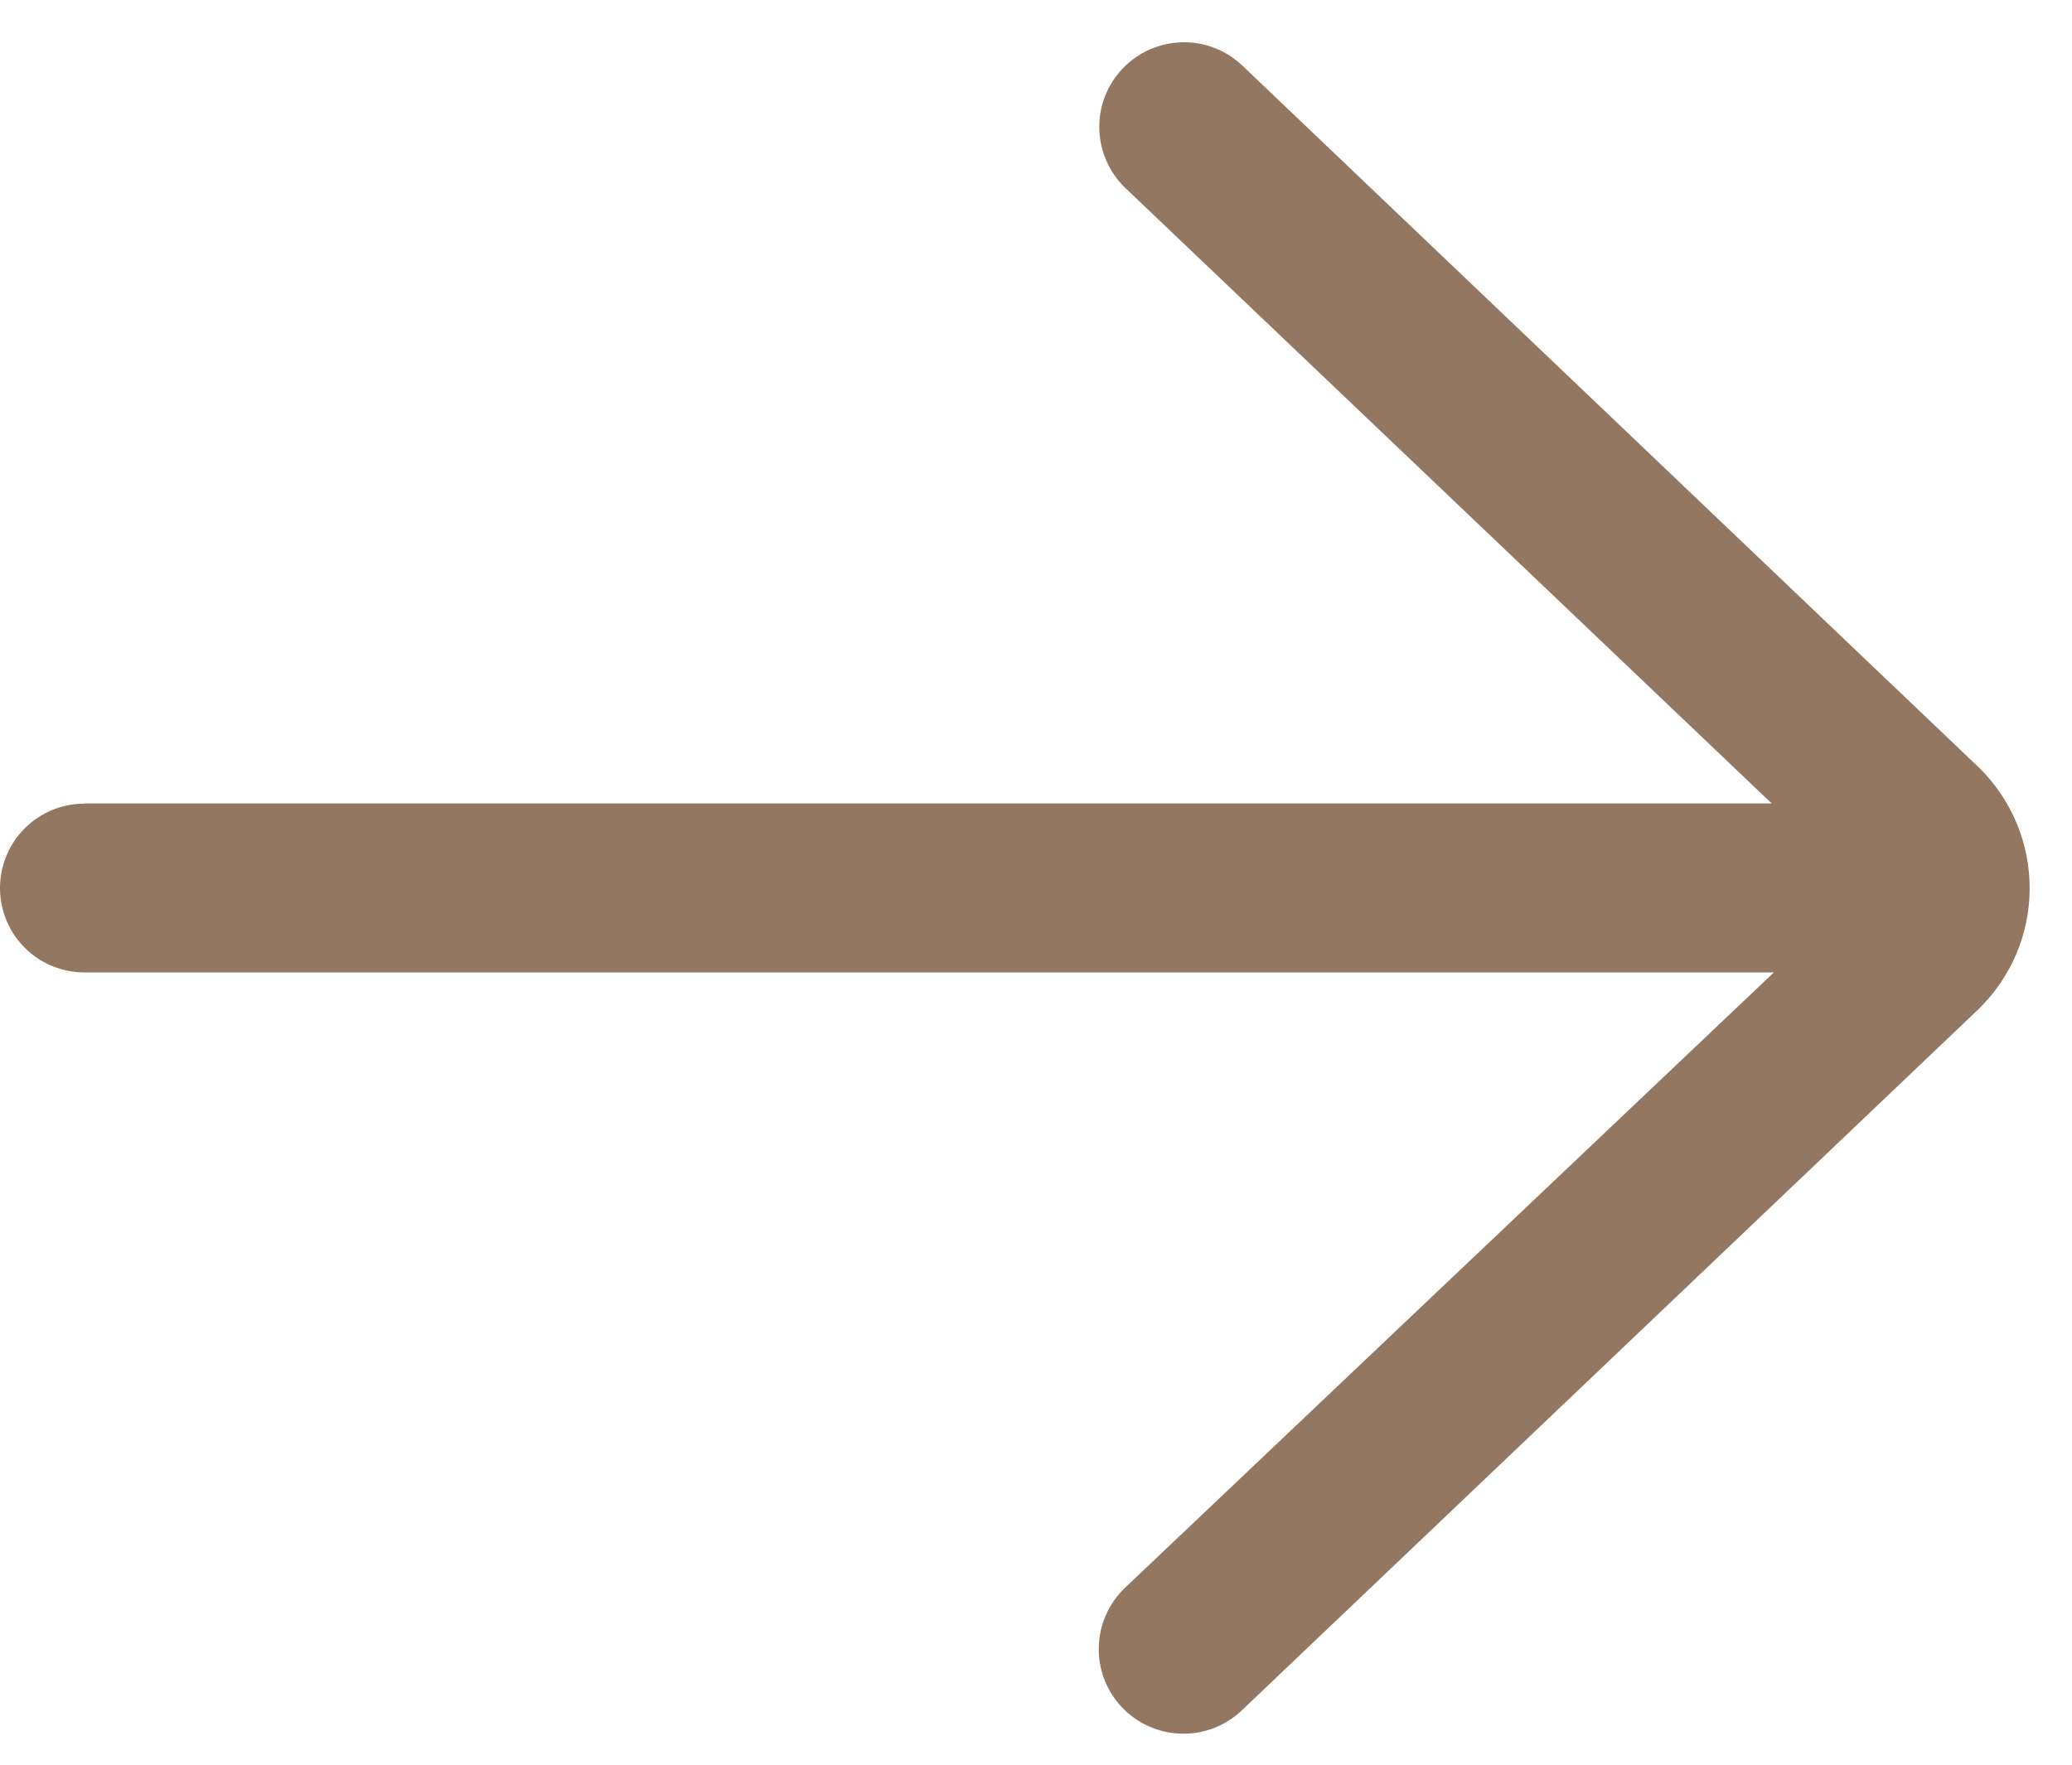 <svg width="27" height="23" viewBox="0 0 27 23" fill="none" xmlns="http://www.w3.org/2000/svg">
<path d="M1.1 10.472H23.087L14.668 2.454C14.563 2.354 14.479 2.235 14.42 2.102C14.361 1.97 14.329 1.827 14.325 1.682C14.321 1.537 14.346 1.393 14.398 1.258C14.45 1.123 14.528 0.999 14.628 0.894C14.728 0.789 14.847 0.705 14.98 0.646C15.112 0.587 15.255 0.555 15.4 0.551C15.545 0.547 15.689 0.572 15.824 0.624C15.959 0.676 16.083 0.754 16.188 0.854L25.8 10.016C26.007 10.222 26.171 10.467 26.282 10.737C26.394 11.007 26.45 11.297 26.448 11.589C26.447 11.881 26.387 12.17 26.272 12.439C26.157 12.707 25.991 12.95 25.781 13.154L16.181 22.293C16.076 22.393 15.952 22.471 15.817 22.523C15.682 22.575 15.538 22.6 15.393 22.596C15.248 22.592 15.105 22.56 14.973 22.501C14.84 22.442 14.721 22.358 14.621 22.253C14.521 22.148 14.443 22.024 14.391 21.889C14.339 21.754 14.314 21.61 14.318 21.465C14.322 21.32 14.354 21.177 14.413 21.045C14.472 20.912 14.556 20.793 14.661 20.693L23.115 12.674H1.1C0.808 12.674 0.528 12.558 0.322 12.352C0.116 12.146 0 11.866 0 11.574C0 11.282 0.116 11.002 0.322 10.796C0.528 10.59 0.808 10.474 1.1 10.474V10.472Z" fill="#947761"/>
</svg>
